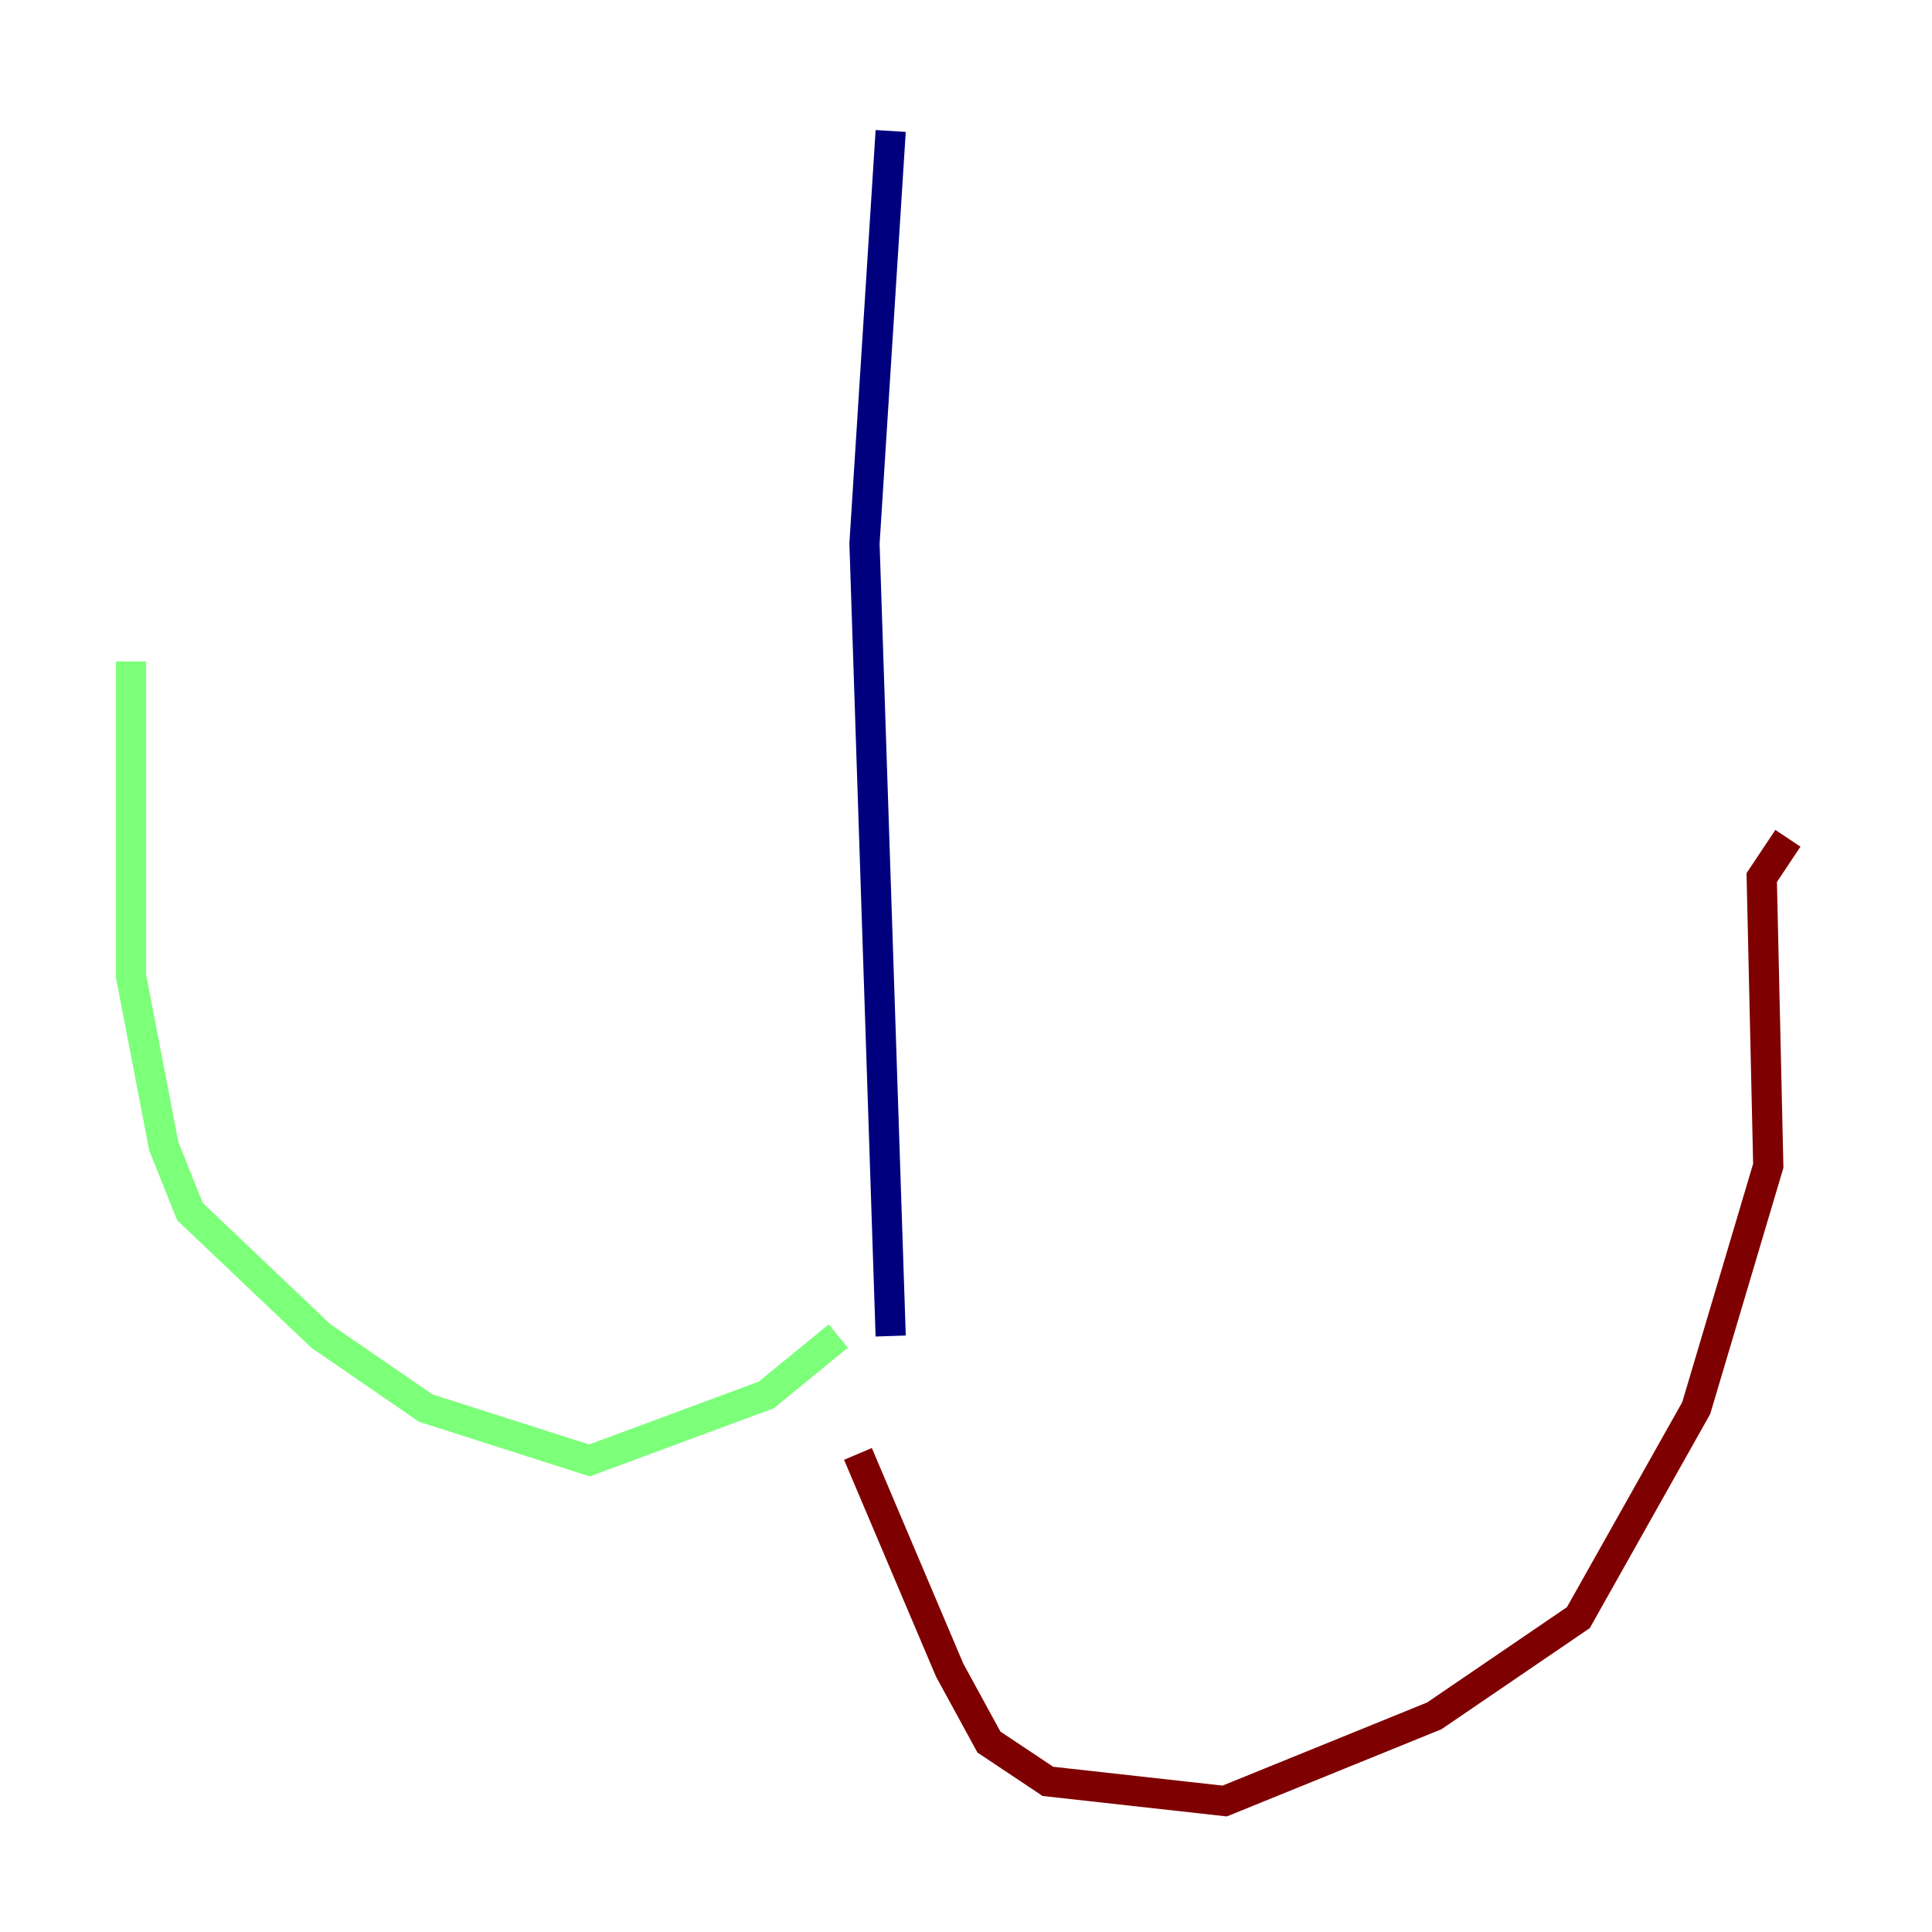 <?xml version="1.0" encoding="utf-8" ?>
<svg baseProfile="tiny" height="128" version="1.2" viewBox="0,0,128,128" width="128" xmlns="http://www.w3.org/2000/svg" xmlns:ev="http://www.w3.org/2001/xml-events" xmlns:xlink="http://www.w3.org/1999/xlink"><defs /><polyline fill="none" points="59.01,8.678 57.275,36.014 59.01,88.515" stroke="#00007f" stroke-width="2" /><polyline fill="none" points="55.539,88.515 50.766,92.42 39.051,96.759 28.203,93.288 21.261,88.515 12.583,80.271 10.848,75.932 8.678,64.651 8.678,43.824" stroke="#7cff79" stroke-width="2" /><polyline fill="none" points="56.841,96.325 62.915,110.644 65.519,115.417 69.424,118.02 81.139,119.322 95.024,113.681 104.57,107.173 112.38,93.288 117.153,77.234 116.719,58.142 118.454,55.539" stroke="#7f0000" stroke-width="2" /></svg>